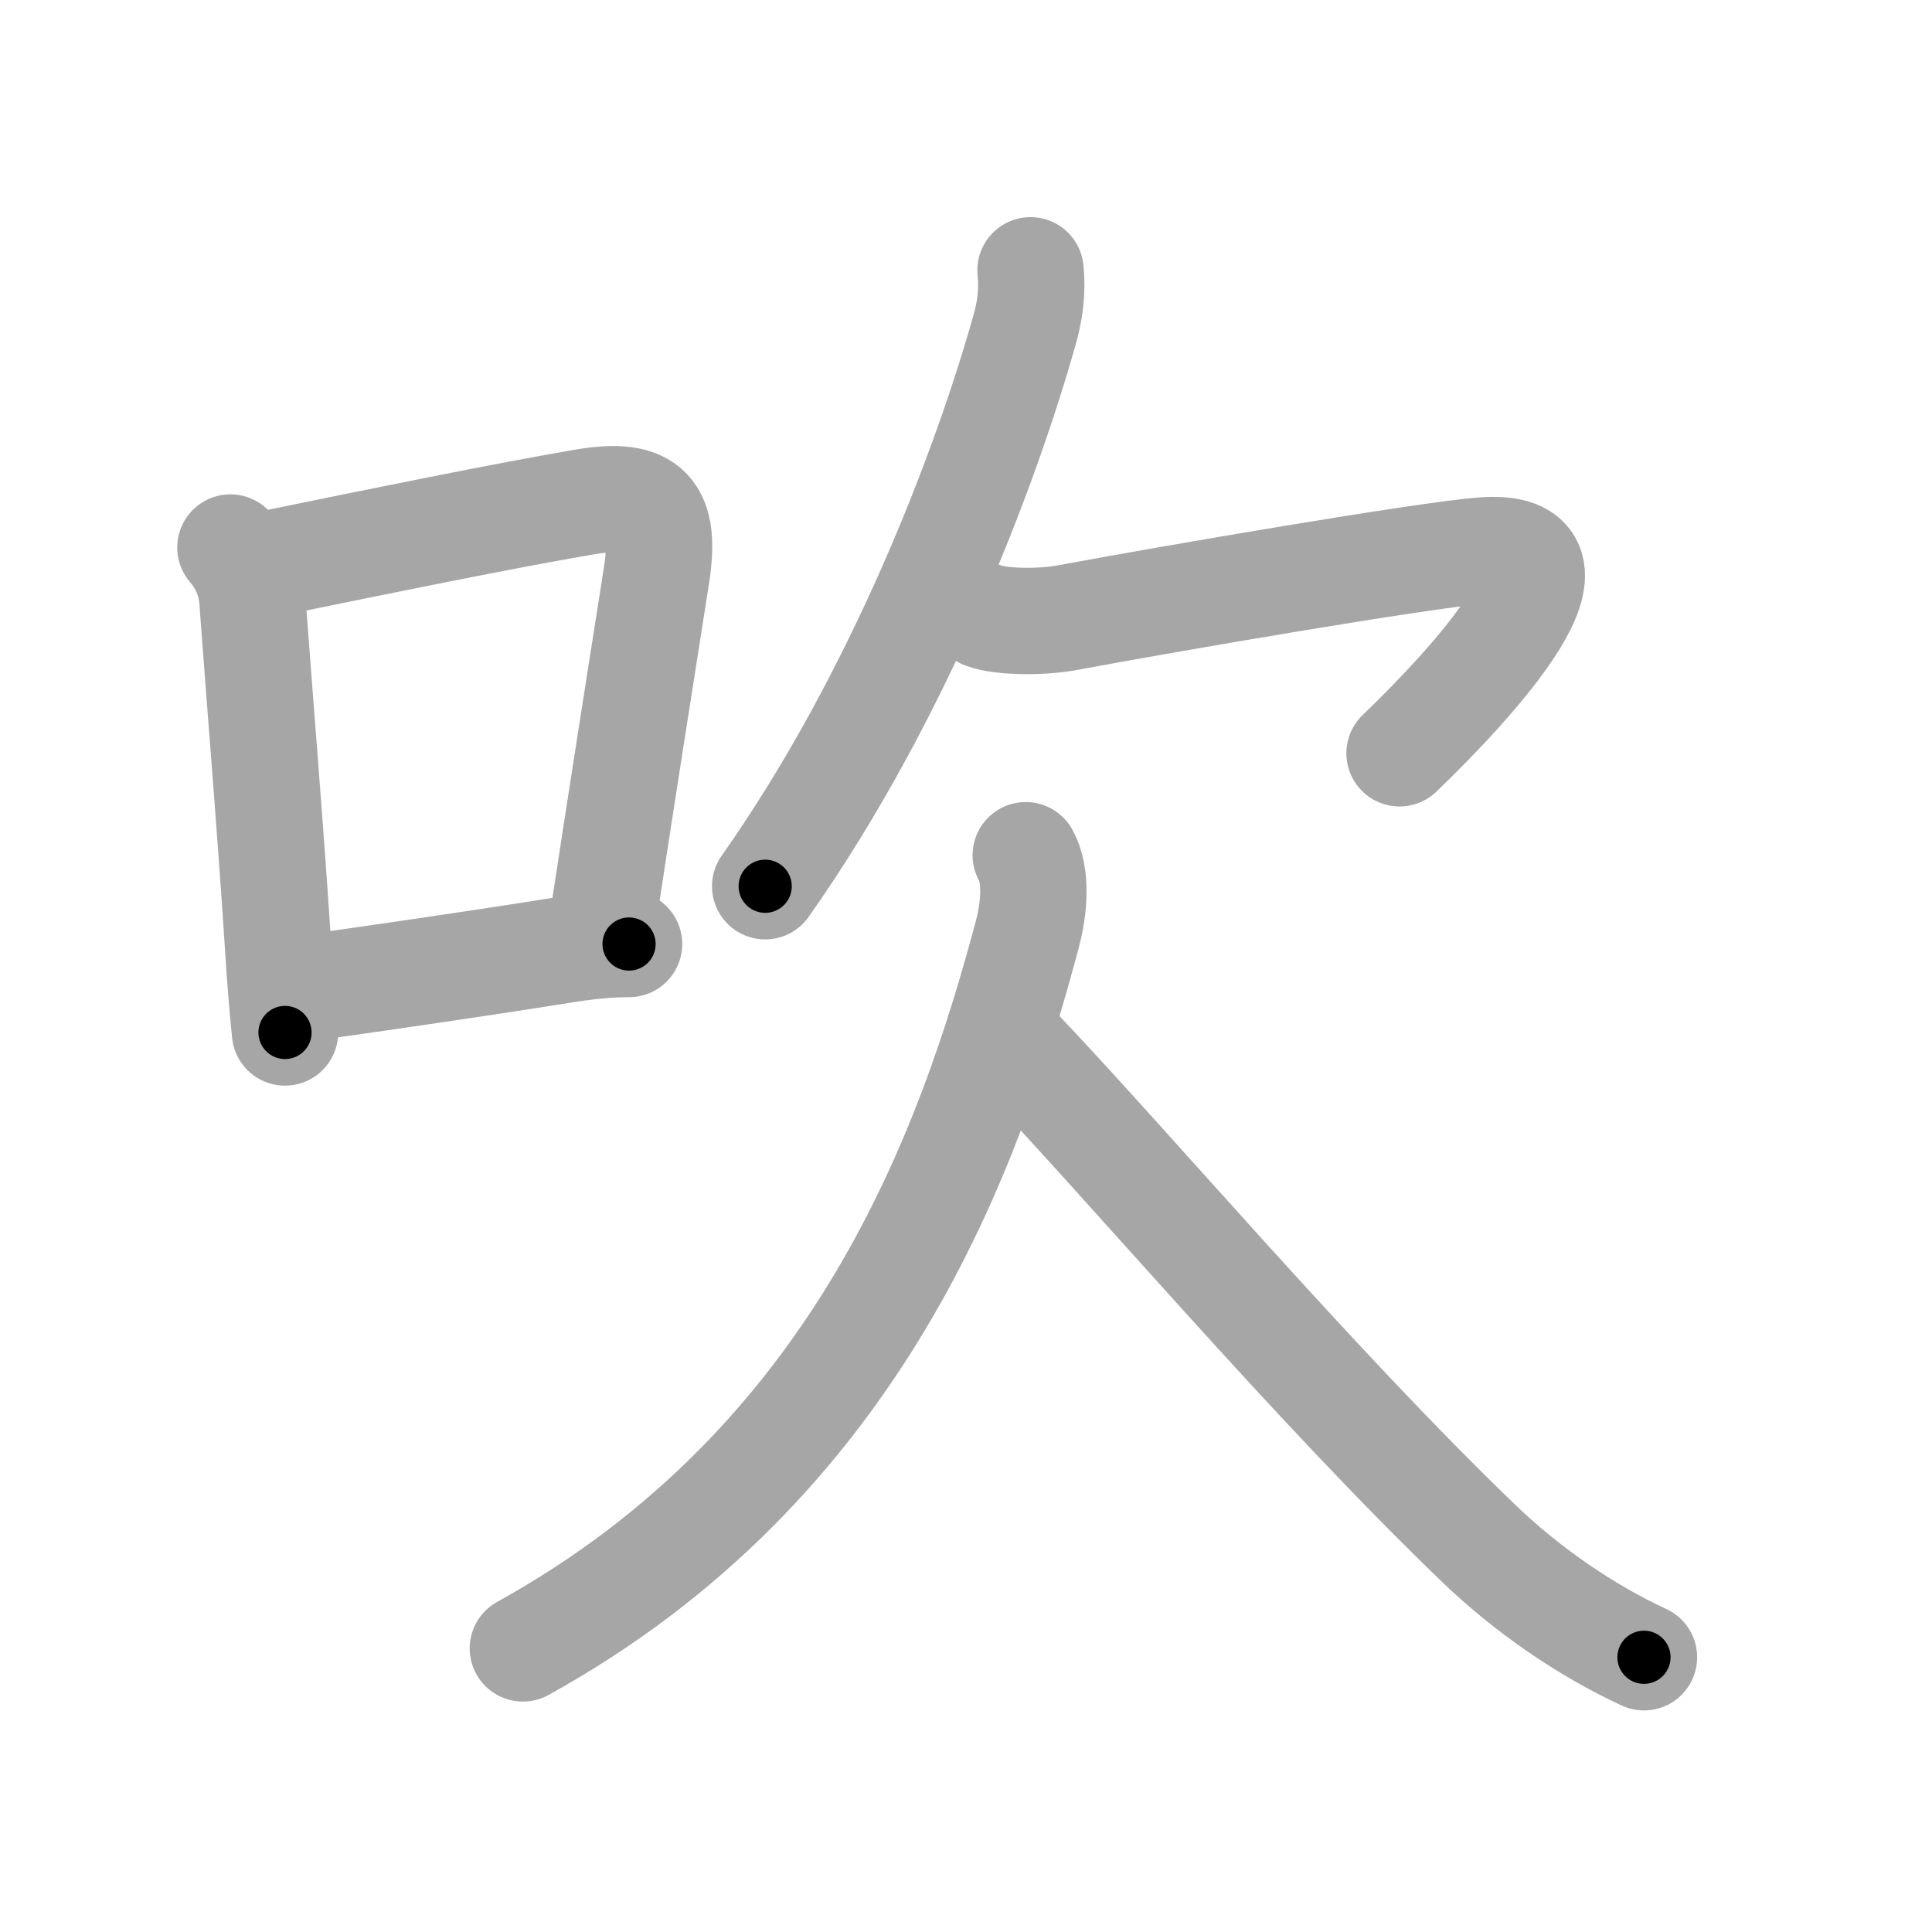<svg xmlns="http://www.w3.org/2000/svg" viewBox="0 0 109 109" id="5439"><g fill="none" stroke="#a6a6a6" stroke-width="6" stroke-linecap="round" stroke-linejoin="round"><g><g><path d="M13,30.89c0.79,0.93,1.22,2.01,1.26,3.24c0.49,6.63,0.96,12.07,1.42,19.13c0.11,1.76,0.24,3.45,0.4,4.99" /><path d="M14.79,31.89c6.83-1.4,13.68-2.8,18.2-3.57c3.62-0.61,4.62,0.53,4.04,4.19c-0.87,5.53-1.91,12.12-3.12,20.06" /><path d="M17,55.79c4.16-0.59,8.96-1.27,14.76-2.19c1.25-0.2,2.49-0.34,3.73-0.34" /></g><g><g><path d="M58.14,15.25c0.11,1.12,0,2.18-0.33,3.34C55.62,26.38,50.75,39.25,43.17,50" /><path d="M55.52,34.74c0.95,0.36,3.24,0.38,4.69,0.11c5.91-1.1,20.04-3.52,23.39-3.79c6.89-0.56-0.48,7.44-4.64,11.44" /></g><g><path d="M57.87,48.25c0.63,1.12,0.49,2.97,0.09,4.46C54.75,64.75,48.5,82.5,29.5,93" /><path d="M57.23,59C63.62,65.69,74,78,83.42,87.07c2.73,2.63,6.08,4.93,9.33,6.43" /></g></g></g></g><g fill="none" stroke="#000" stroke-width="3" stroke-linecap="round" stroke-linejoin="round"><path d="M13,30.89c0.79,0.93,1.22,2.01,1.26,3.24c0.49,6.63,0.96,12.07,1.42,19.13c0.11,1.76,0.24,3.45,0.4,4.99" stroke-dasharray="27.736" stroke-dashoffset="27.736"><animate attributeName="stroke-dashoffset" values="27.736;27.736;0" dur="0.277s" fill="freeze" begin="0s;5439.click" /></path><path d="M14.79,31.89c6.83-1.4,13.68-2.8,18.2-3.57c3.62-0.61,4.62,0.53,4.04,4.19c-0.87,5.53-1.91,12.12-3.12,20.06" stroke-dasharray="46.46" stroke-dashoffset="46.46"><animate attributeName="stroke-dashoffset" values="46.46" fill="freeze" begin="5439.click" /><animate attributeName="stroke-dashoffset" values="46.46;46.46;0" keyTimes="0;0.373;1" dur="0.742s" fill="freeze" begin="0s;5439.click" /></path><path d="M17,55.79c4.16-0.59,8.96-1.27,14.76-2.19c1.25-0.2,2.49-0.34,3.73-0.34" stroke-dasharray="18.672" stroke-dashoffset="18.672"><animate attributeName="stroke-dashoffset" values="18.672" fill="freeze" begin="5439.click" /><animate attributeName="stroke-dashoffset" values="18.672;18.672;0" keyTimes="0;0.799;1" dur="0.929s" fill="freeze" begin="0s;5439.click" /></path><path d="M58.14,15.25c0.11,1.12,0,2.18-0.33,3.34C55.62,26.38,50.75,39.25,43.17,50" stroke-dasharray="38.184" stroke-dashoffset="38.184"><animate attributeName="stroke-dashoffset" values="38.184" fill="freeze" begin="5439.click" /><animate attributeName="stroke-dashoffset" values="38.184;38.184;0" keyTimes="0;0.709;1" dur="1.311s" fill="freeze" begin="0s;5439.click" /></path><path d="M55.52,34.74c0.95,0.36,3.24,0.38,4.69,0.11c5.91-1.1,20.04-3.52,23.39-3.79c6.89-0.56-0.48,7.44-4.64,11.44" stroke-dasharray="44.719" stroke-dashoffset="44.719"><animate attributeName="stroke-dashoffset" values="44.719" fill="freeze" begin="5439.click" /><animate attributeName="stroke-dashoffset" values="44.719;44.719;0" keyTimes="0;0.746;1" dur="1.758s" fill="freeze" begin="0s;5439.click" /></path><path d="M57.87,48.25c0.63,1.12,0.49,2.97,0.09,4.46C54.75,64.75,48.5,82.5,29.5,93" stroke-dasharray="55.386" stroke-dashoffset="55.386"><animate attributeName="stroke-dashoffset" values="55.386" fill="freeze" begin="5439.click" /><animate attributeName="stroke-dashoffset" values="55.386;55.386;0" keyTimes="0;0.76;1" dur="2.312s" fill="freeze" begin="0s;5439.click" /></path><path d="M57.23,59C63.62,65.69,74,78,83.42,87.07c2.73,2.63,6.08,4.93,9.33,6.43" stroke-dasharray="49.78" stroke-dashoffset="49.78"><animate attributeName="stroke-dashoffset" values="49.78" fill="freeze" begin="5439.click" /><animate attributeName="stroke-dashoffset" values="49.78;49.78;0" keyTimes="0;0.823;1" dur="2.81s" fill="freeze" begin="0s;5439.click" /></path></g></svg>